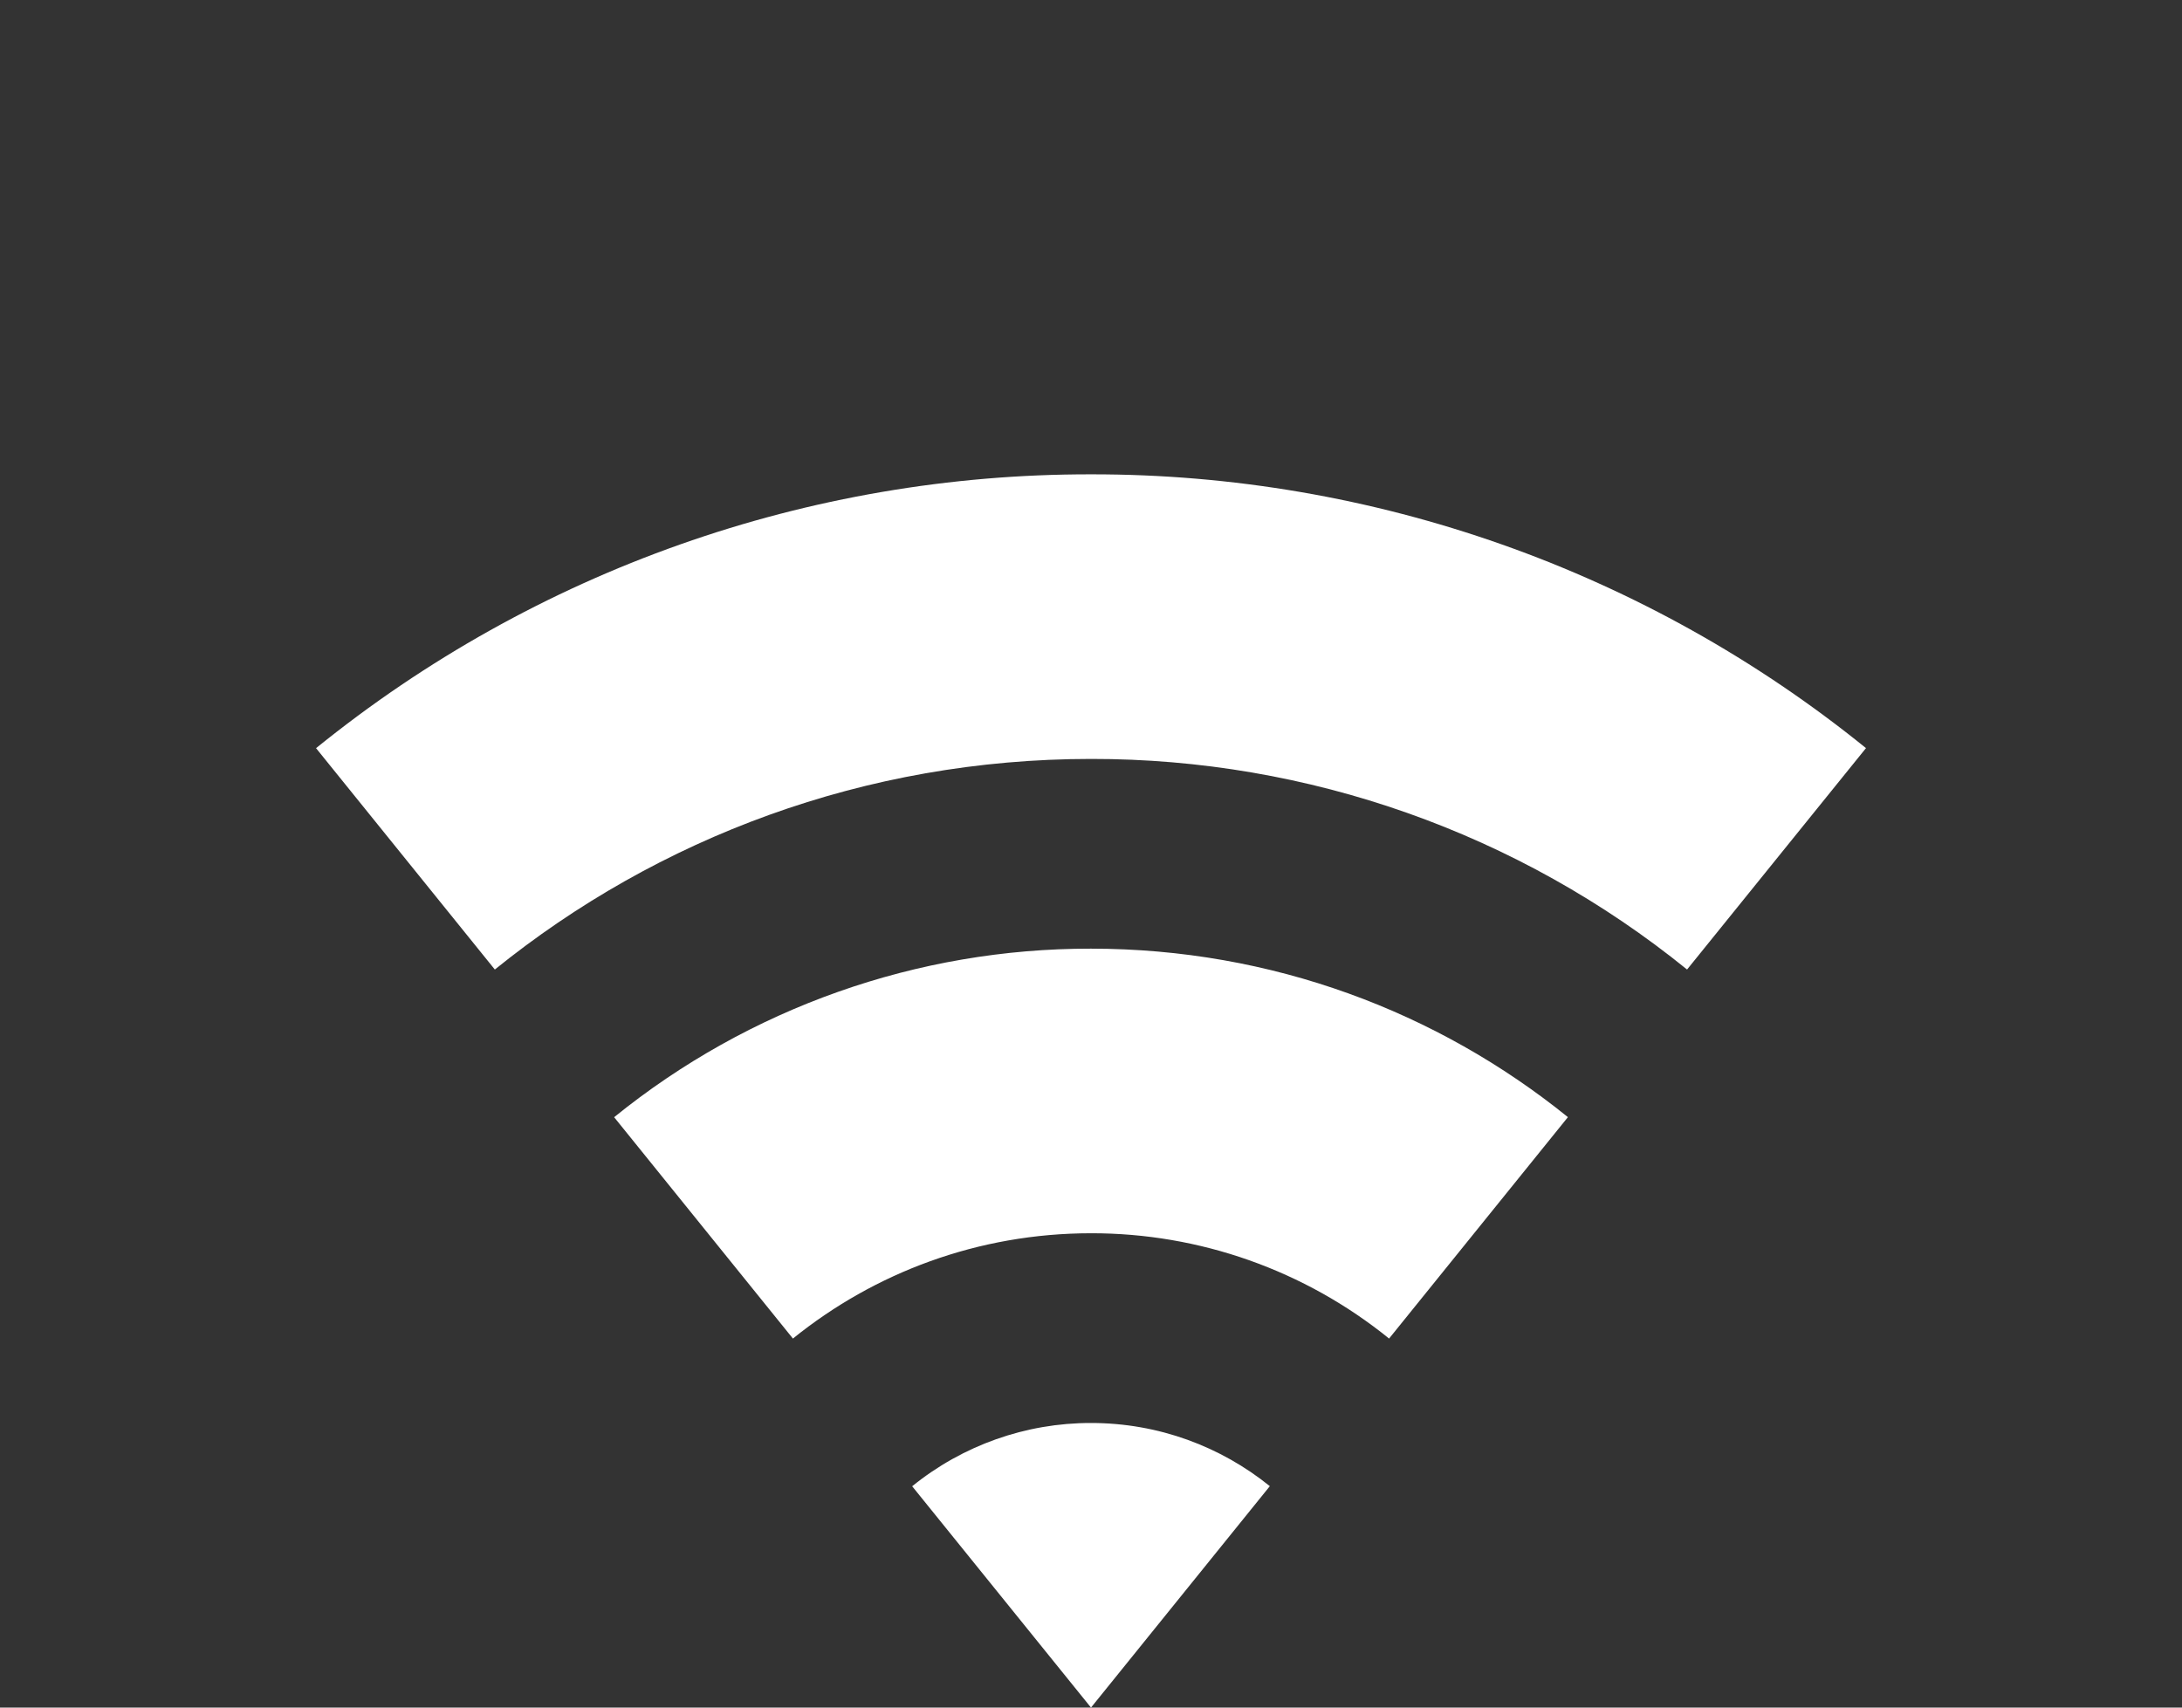 <svg width="23" height="18" viewBox="0 0 23 18" fill="none" xmlns="http://www.w3.org/2000/svg">
<rect x="0" y="0" width="23" height="18" fill="#333333" stroke="none"/>
<path d="M3.331 7.887C5.642 6.015 8.526 4.996 11.5 5C14.473 4.996 17.358 6.015 19.669 7.886L17.783 10.22C16.006 8.78 13.787 7.997 11.5 8C9.12 8 6.933 8.832 5.216 10.22L3.331 7.886V7.887ZM6.473 11.777C7.895 10.625 9.67 9.997 11.5 10C13.404 10 15.153 10.665 16.527 11.776L14.642 14.11C13.753 13.39 12.644 12.998 11.5 13C10.31 13 9.217 13.416 8.358 14.11L6.473 11.776V11.777ZM9.615 15.667C10.148 15.235 10.814 14.999 11.5 15C12.214 15 12.87 15.25 13.385 15.666L11.5 18L9.615 15.667Z" fill="white"/>
</svg>
